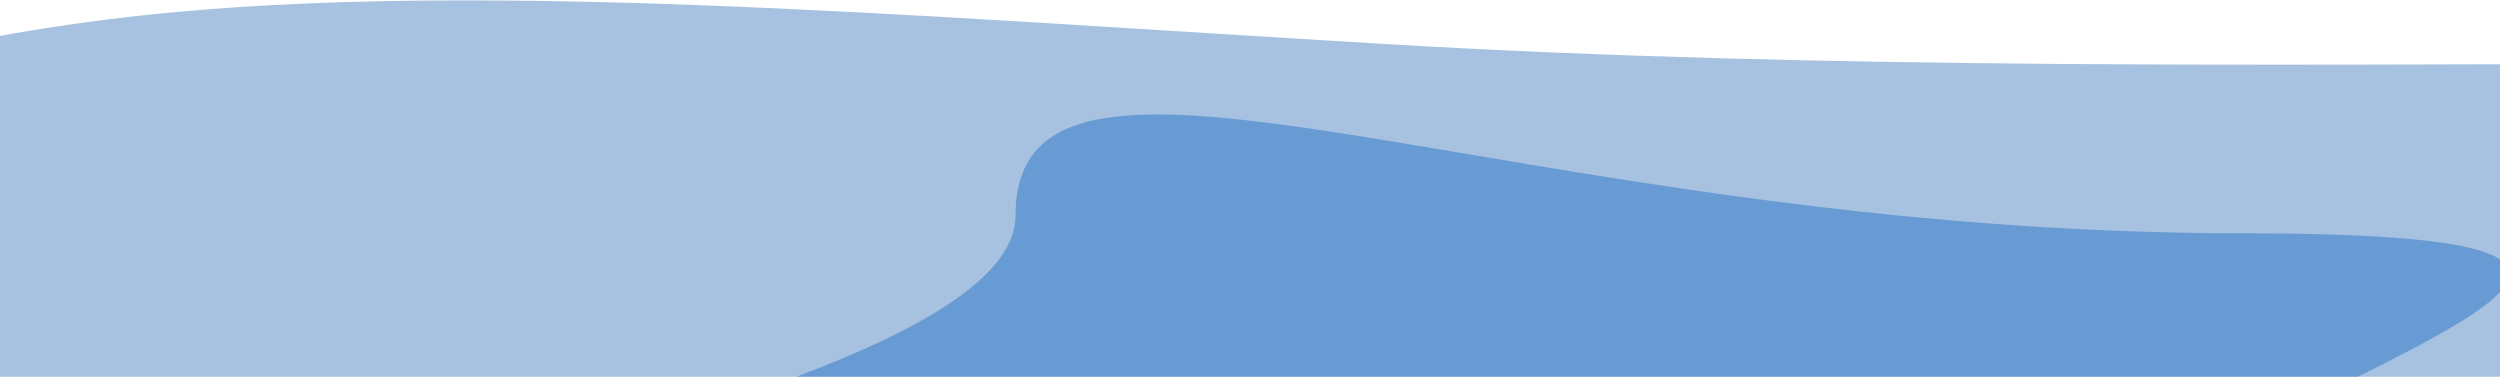 <svg width="1440" height="217" viewBox="0 0 1440 217" fill="none" xmlns="http://www.w3.org/2000/svg">
<path d="M-23.3 245.682C398.177 245.682 1465.68 421.76 1465.68 284.916C1465.68 148.072 1944.43 36.873 1522.95 36.873C1324.21 36.873 1054.39 40.428 802.998 25.643C521.271 9.076 256.9 -13.773 59.977 11.438C-312.665 59.145 -444.776 245.683 -23.3 245.683V245.682Z" fill="#A7C2E0"/>
<path opacity="0.5" fill-rule="evenodd" clip-rule="evenodd" d="M160.7 346.682C582.177 346.682 1133.44 526.469 1133.44 389.625C1133.44 252.781 1713.39 134.379 1291.91 134.379C870.434 134.379 584.941 -12.617 584.941 124.227C584.941 261.07 -260.777 346.682 160.7 346.682Z" fill="#2B74C9"/>
</svg>

